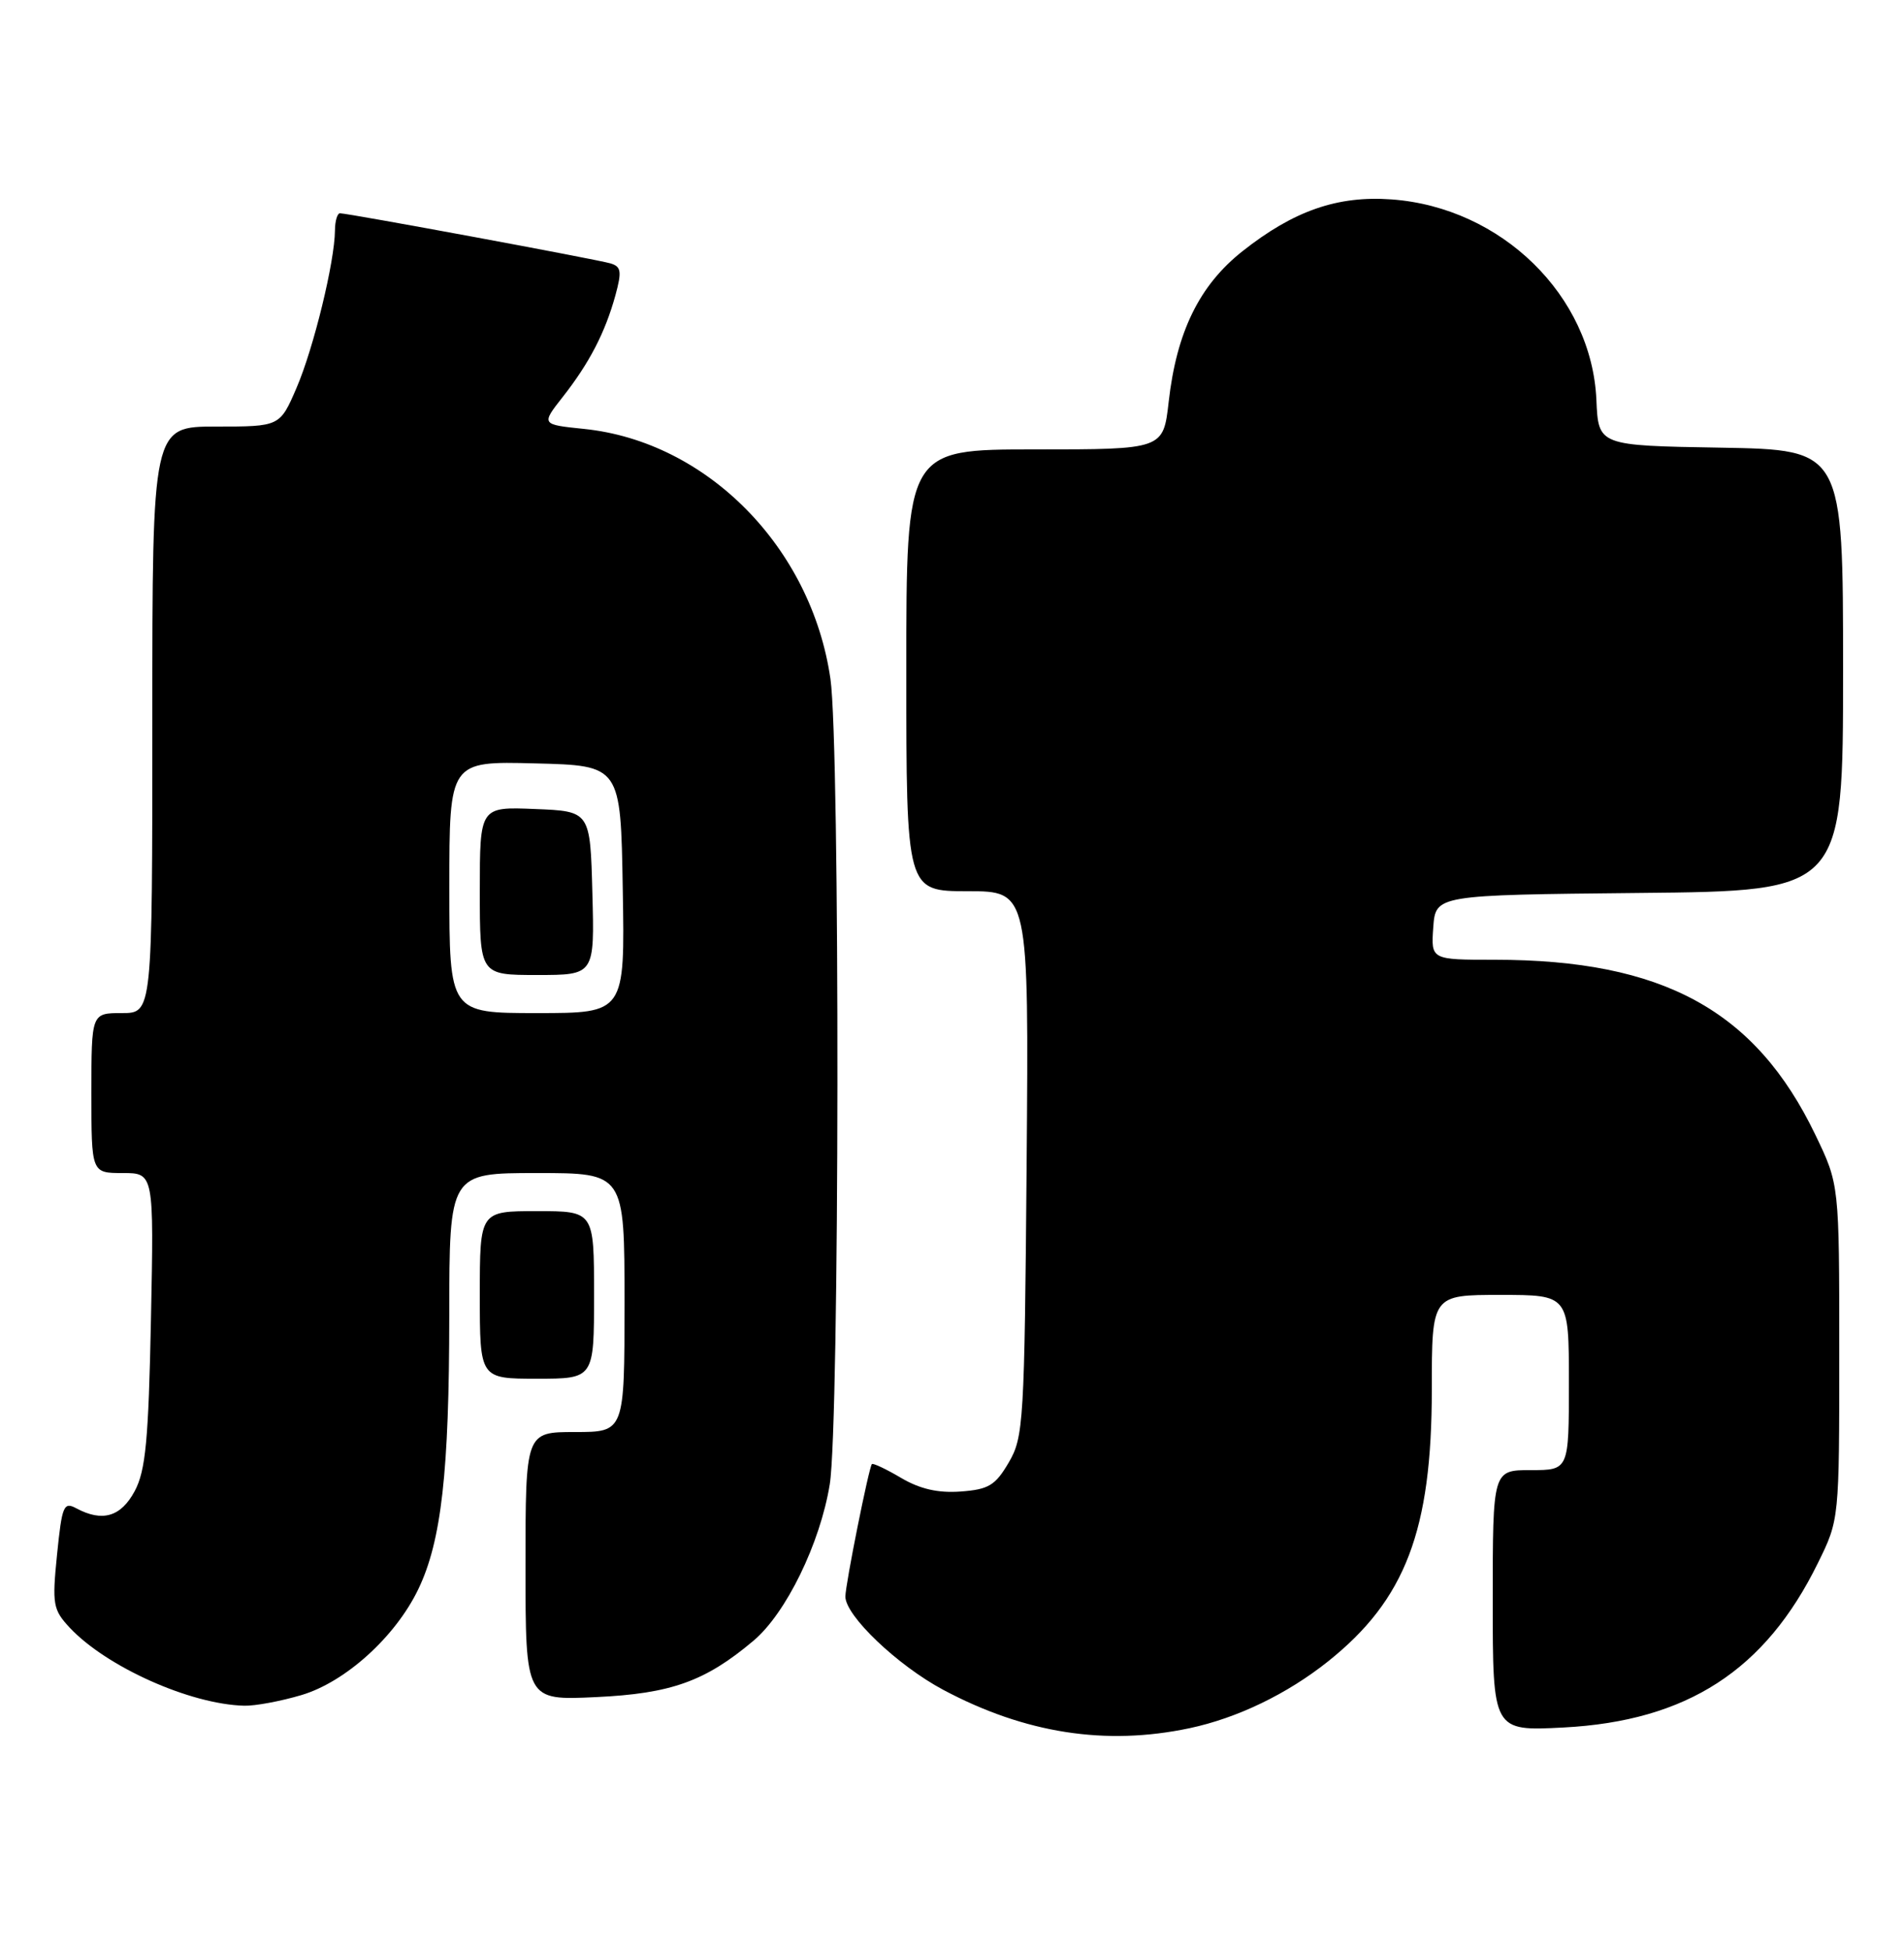<?xml version="1.0" encoding="UTF-8" standalone="no"?>
<!DOCTYPE svg PUBLIC "-//W3C//DTD SVG 1.1//EN" "http://www.w3.org/Graphics/SVG/1.1/DTD/svg11.dtd" >
<svg xmlns="http://www.w3.org/2000/svg" xmlns:xlink="http://www.w3.org/1999/xlink" version="1.1" viewBox="0 0 250 256">
 <g >
 <path fill="currentColor"
d=" M 156.20 226.88 C 162.46 225.55 169.01 222.39 174.38 218.11 C 184.54 210.00 188.00 200.94 188.00 182.39 C 188.00 170.00 188.00 170.00 197.00 170.00 C 206.00 170.00 206.00 170.00 206.00 181.50 C 206.00 193.00 206.00 193.00 201.00 193.00 C 196.00 193.00 196.00 193.00 196.00 210.14 C 196.00 227.27 196.00 227.27 205.29 226.79 C 221.50 225.94 231.78 219.30 238.70 205.19 C 241.50 199.50 241.50 199.50 241.50 177.50 C 241.50 155.50 241.50 155.50 238.37 149.00 C 230.51 132.64 218.34 126.00 196.26 126.00 C 187.89 126.00 187.89 126.00 188.19 121.75 C 188.50 117.50 188.50 117.50 215.25 117.23 C 242.00 116.97 242.00 116.97 242.00 88.01 C 242.00 59.05 242.00 59.05 225.93 58.77 C 209.87 58.50 209.87 58.50 209.61 52.50 C 209.01 38.83 197.15 27.23 182.72 26.18 C 175.63 25.66 169.87 27.66 163.14 32.98 C 157.48 37.46 154.49 43.56 153.45 52.76 C 152.74 59.00 152.74 59.00 135.87 59.00 C 119.00 59.00 119.00 59.00 119.00 88.00 C 119.00 117.00 119.00 117.00 127.05 117.00 C 135.09 117.00 135.09 117.00 134.80 152.75 C 134.52 186.69 134.40 188.68 132.45 192.00 C 130.69 195.01 129.81 195.54 126.14 195.81 C 123.16 196.03 120.79 195.48 118.31 194.02 C 116.35 192.86 114.63 192.05 114.48 192.21 C 114.08 192.66 111.00 208.03 111.00 209.60 C 111.00 212.12 117.85 218.64 123.84 221.84 C 134.60 227.57 145.18 229.21 156.20 226.88 Z  M 39.59 222.53 C 45.37 220.81 51.93 214.87 54.93 208.62 C 57.96 202.31 58.98 193.25 58.99 172.75 C 59.00 154.00 59.00 154.00 70.50 154.00 C 82.00 154.00 82.00 154.00 82.00 171.00 C 82.00 188.00 82.00 188.00 75.50 188.00 C 69.00 188.00 69.00 188.00 69.00 205.62 C 69.00 223.24 69.00 223.24 78.25 222.80 C 88.11 222.34 92.59 220.74 98.92 215.41 C 103.21 211.81 107.69 202.61 108.95 194.86 C 110.24 186.91 110.31 97.96 109.04 89.13 C 106.55 71.88 92.84 57.97 76.69 56.31 C 71.05 55.73 71.05 55.73 73.89 52.11 C 77.38 47.67 79.46 43.65 80.80 38.79 C 81.66 35.64 81.57 35.00 80.16 34.58 C 78.39 34.05 45.72 28.00 44.64 28.00 C 44.29 28.00 43.99 29.01 43.98 30.25 C 43.95 34.35 41.18 45.70 38.95 50.89 C 36.75 56.00 36.75 56.00 28.38 56.00 C 20.00 56.00 20.00 56.00 20.00 94.50 C 20.00 133.00 20.00 133.00 16.00 133.00 C 12.00 133.00 12.00 133.00 12.00 143.50 C 12.00 154.00 12.00 154.00 16.11 154.00 C 20.21 154.00 20.21 154.00 19.82 173.25 C 19.50 189.10 19.12 193.07 17.69 195.75 C 15.88 199.13 13.45 199.85 10.03 198.02 C 8.36 197.12 8.14 197.66 7.49 204.09 C 6.83 210.63 6.96 211.32 9.14 213.67 C 13.96 218.82 24.95 223.75 32.07 223.93 C 33.48 223.97 36.87 223.34 39.59 222.53 Z  M 78.00 170.00 C 78.00 159.00 78.00 159.00 70.50 159.00 C 63.00 159.00 63.00 159.00 63.00 170.00 C 63.00 181.00 63.00 181.00 70.50 181.00 C 78.00 181.00 78.00 181.00 78.00 170.00 Z  M 59.00 116.47 C 59.00 99.93 59.00 99.93 70.25 100.22 C 81.50 100.50 81.50 100.50 81.77 116.75 C 82.05 133.00 82.05 133.00 70.52 133.00 C 59.00 133.00 59.00 133.00 59.00 116.47 Z  M 77.78 117.25 C 77.50 106.50 77.50 106.50 70.25 106.21 C 63.00 105.91 63.00 105.91 63.00 116.96 C 63.00 128.00 63.00 128.00 70.53 128.00 C 78.07 128.00 78.07 128.00 77.78 117.25 Z "/>
</g>
</svg>